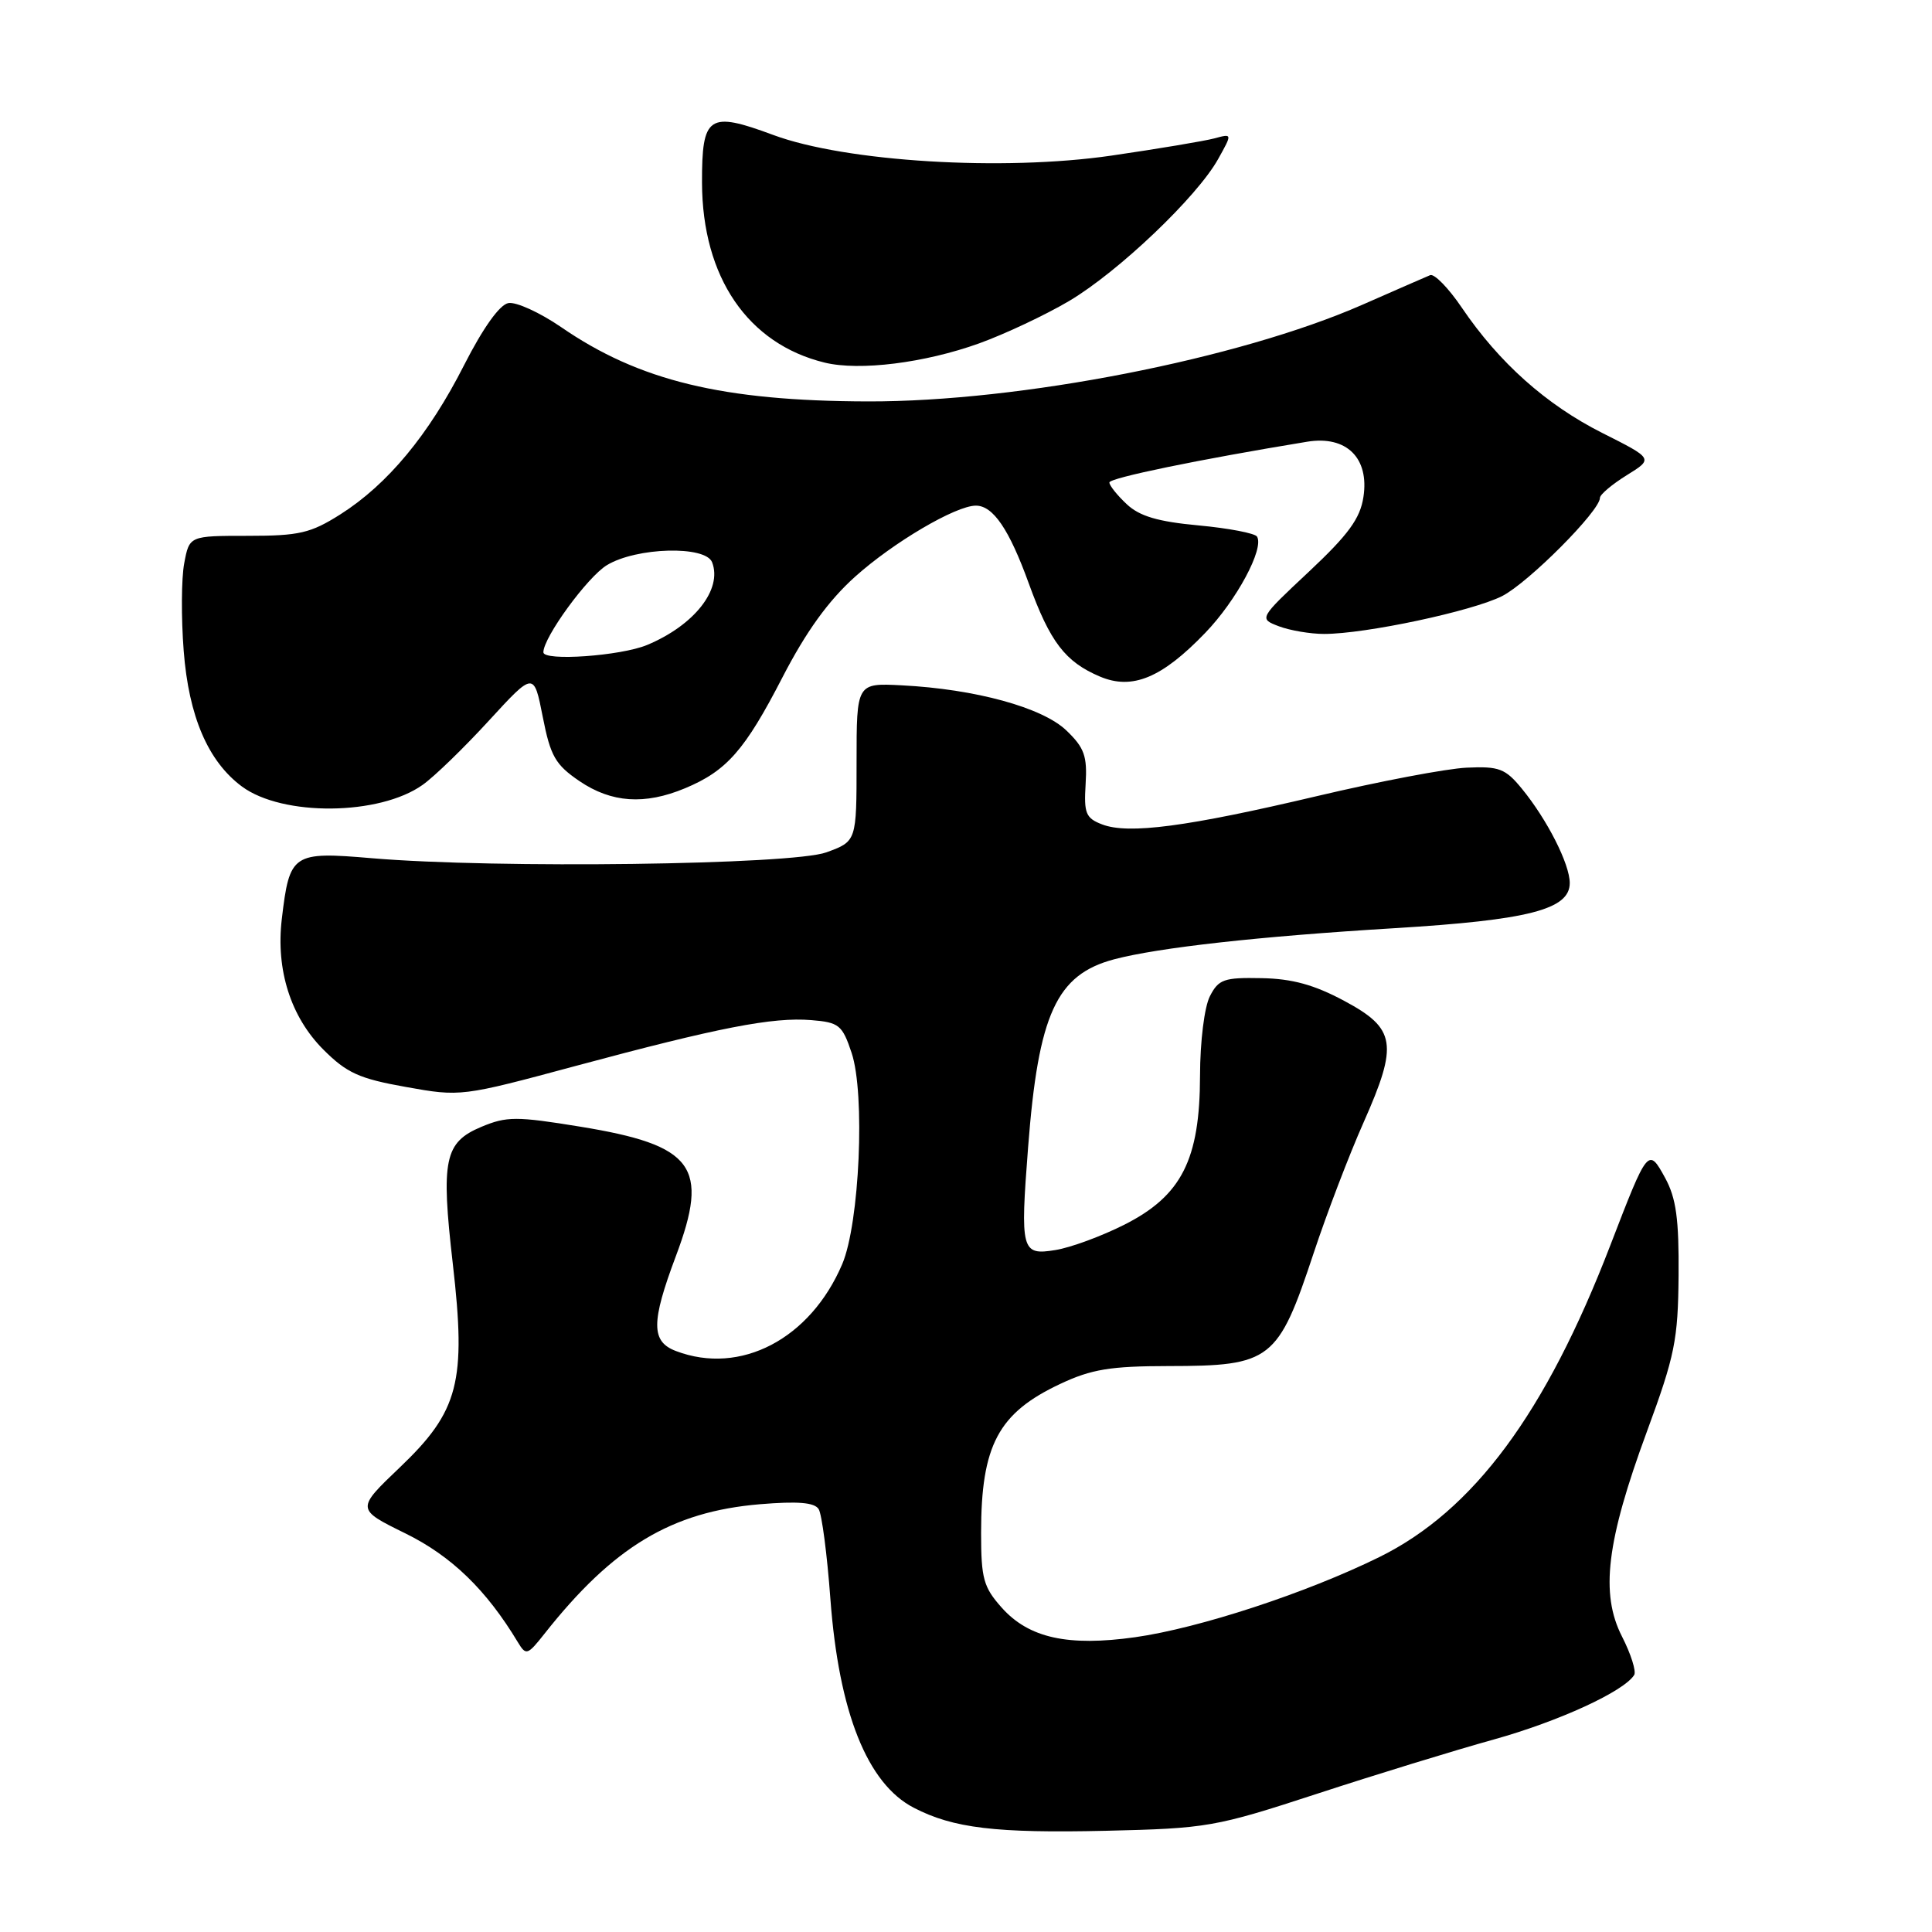 <?xml version="1.0" encoding="UTF-8" standalone="no"?>
<!DOCTYPE svg PUBLIC "-//W3C//DTD SVG 1.1//EN" "http://www.w3.org/Graphics/SVG/1.1/DTD/svg11.dtd" >
<svg xmlns="http://www.w3.org/2000/svg" xmlns:xlink="http://www.w3.org/1999/xlink" version="1.1" viewBox="0 0 256 256">
 <g >
 <path fill="currentColor"
d=" M 174.50 237.69 C 182.20 235.17 192.75 231.93 197.94 230.49 C 206.55 228.09 215.19 224.12 216.54 221.94 C 216.83 221.46 216.11 219.17 214.93 216.86 C 212.02 211.17 212.86 204.24 218.23 189.67 C 221.93 179.63 222.35 177.54 222.42 169.00 C 222.48 161.54 222.10 158.77 220.65 156.10 C 218.41 152.01 218.36 152.07 213.38 165.00 C 204.81 187.27 195.24 200.18 182.75 206.33 C 173.08 211.09 158.90 215.74 150.41 216.94 C 141.52 218.19 136.34 217.05 132.75 213.04 C 130.32 210.32 130.00 209.18 130.00 203.13 C 130.00 191.51 132.27 187.23 140.50 183.37 C 144.62 181.43 147.14 181.02 154.82 181.01 C 168.45 181.00 169.34 180.30 174.08 166.00 C 175.81 160.78 178.78 153.00 180.68 148.73 C 185.30 138.32 184.98 136.29 178.10 132.61 C 174.14 130.49 171.22 129.68 167.15 129.61 C 162.19 129.51 161.47 129.76 160.32 132.00 C 159.59 133.42 159.02 137.98 159.01 142.54 C 158.99 153.66 156.57 158.44 149.00 162.27 C 145.97 163.80 141.85 165.32 139.83 165.64 C 135.34 166.37 135.17 165.73 136.23 152.00 C 137.59 134.35 139.98 129.14 147.64 127.11 C 153.53 125.56 166.78 124.08 184.78 122.99 C 202.55 121.91 208.00 120.51 208.00 117.01 C 208.00 114.49 205.01 108.60 201.65 104.50 C 199.47 101.84 198.64 101.52 194.34 101.72 C 191.68 101.84 182.75 103.54 174.50 105.49 C 157.30 109.55 149.54 110.58 146.04 109.24 C 143.87 108.41 143.61 107.77 143.85 103.90 C 144.08 100.18 143.68 99.07 141.30 96.79 C 138.12 93.74 129.24 91.31 119.50 90.81 C 113.50 90.50 113.50 90.50 113.50 100.99 C 113.50 111.48 113.50 111.48 109.50 112.94 C 104.96 114.60 65.68 115.11 49.30 113.72 C 38.74 112.82 38.37 113.07 37.34 121.78 C 36.54 128.53 38.53 134.76 42.85 139.08 C 45.95 142.18 47.60 142.93 53.79 144.03 C 61.03 145.33 61.18 145.31 76.29 141.24 C 95.22 136.15 102.39 134.75 107.50 135.17 C 111.18 135.47 111.61 135.82 112.84 139.50 C 114.66 144.93 113.90 162.09 111.60 167.50 C 107.37 177.43 98.11 182.27 89.57 179.02 C 86.26 177.77 86.26 175.22 89.55 166.46 C 94.03 154.56 91.96 151.75 76.89 149.29 C 68.42 147.91 67.14 147.91 63.79 149.31 C 58.89 151.36 58.41 153.66 60.00 167.47 C 61.80 183.11 60.79 186.98 53.01 194.41 C 47.18 199.97 47.18 199.97 53.73 203.19 C 59.83 206.19 64.45 210.67 68.63 217.62 C 69.70 219.39 69.90 219.32 72.13 216.50 C 81.24 204.96 88.97 200.31 100.67 199.32 C 105.73 198.90 107.93 199.08 108.48 199.97 C 108.90 200.65 109.60 206.00 110.03 211.85 C 111.15 226.90 114.92 236.36 121.09 239.54 C 126.31 242.25 131.98 242.92 146.50 242.59 C 160.00 242.27 161.00 242.10 174.50 237.69 Z  M 56.00 104.00 C 57.57 102.89 61.52 99.05 64.79 95.48 C 70.74 89.00 70.74 89.00 71.92 95.00 C 72.94 100.20 73.59 101.33 76.78 103.50 C 81.02 106.38 85.43 106.68 90.77 104.45 C 96.29 102.15 98.70 99.41 103.68 89.75 C 106.81 83.69 109.76 79.60 113.30 76.42 C 118.35 71.88 126.64 67.00 129.31 67.00 C 131.59 67.00 133.72 70.13 136.32 77.31 C 139.14 85.08 141.15 87.70 145.75 89.65 C 150.03 91.46 153.95 89.84 159.70 83.86 C 163.84 79.57 167.54 72.68 166.56 71.10 C 166.29 70.66 162.80 69.99 158.82 69.62 C 153.41 69.12 150.99 68.40 149.29 66.80 C 148.03 65.62 147.00 64.33 147.00 63.93 C 147.00 63.33 158.88 60.88 173.21 58.53 C 178.41 57.68 181.46 60.68 180.66 65.86 C 180.23 68.71 178.66 70.85 173.45 75.74 C 166.80 81.97 166.80 81.97 169.47 82.99 C 170.93 83.54 173.63 84.00 175.45 84.00 C 180.95 84.00 195.11 80.98 199.05 78.98 C 202.54 77.19 212.00 67.70 212.00 65.97 C 212.00 65.53 213.60 64.18 215.55 62.97 C 219.09 60.78 219.09 60.78 212.31 57.37 C 204.89 53.63 198.65 48.07 193.70 40.77 C 191.94 38.17 190.05 36.23 189.50 36.46 C 188.95 36.69 184.90 38.45 180.50 40.39 C 164.13 47.57 135.13 53.24 115.00 53.19 C 95.74 53.14 84.68 50.46 74.36 43.35 C 71.53 41.41 68.38 39.97 67.36 40.16 C 66.20 40.37 64.00 43.46 61.50 48.37 C 56.81 57.62 51.36 64.18 45.11 68.15 C 41.16 70.65 39.66 71.00 32.85 71.00 C 25.09 71.00 25.09 71.00 24.41 74.64 C 24.03 76.64 24.00 81.86 24.34 86.23 C 25.01 94.94 27.57 100.89 32.06 104.22 C 37.45 108.20 50.27 108.08 56.00 104.00 Z  M 129.74 45.50 C 133.17 44.26 138.54 41.73 141.67 39.88 C 148.21 36.00 158.61 26.09 161.40 21.09 C 163.30 17.69 163.30 17.69 160.90 18.34 C 159.58 18.69 153.44 19.72 147.26 20.62 C 132.88 22.71 112.04 21.44 102.45 17.88 C 93.88 14.70 93.00 15.30 93.02 24.22 C 93.06 36.73 99.09 45.57 109.28 48.05 C 113.89 49.17 122.51 48.10 129.74 45.50 Z  M 72.00 86.43 C 72.00 84.46 77.83 76.46 80.41 74.89 C 84.32 72.51 93.50 72.26 94.36 74.51 C 95.74 78.09 92.00 82.85 85.75 85.46 C 82.25 86.92 72.00 87.64 72.00 86.43 Z "/>
</g>
</svg>